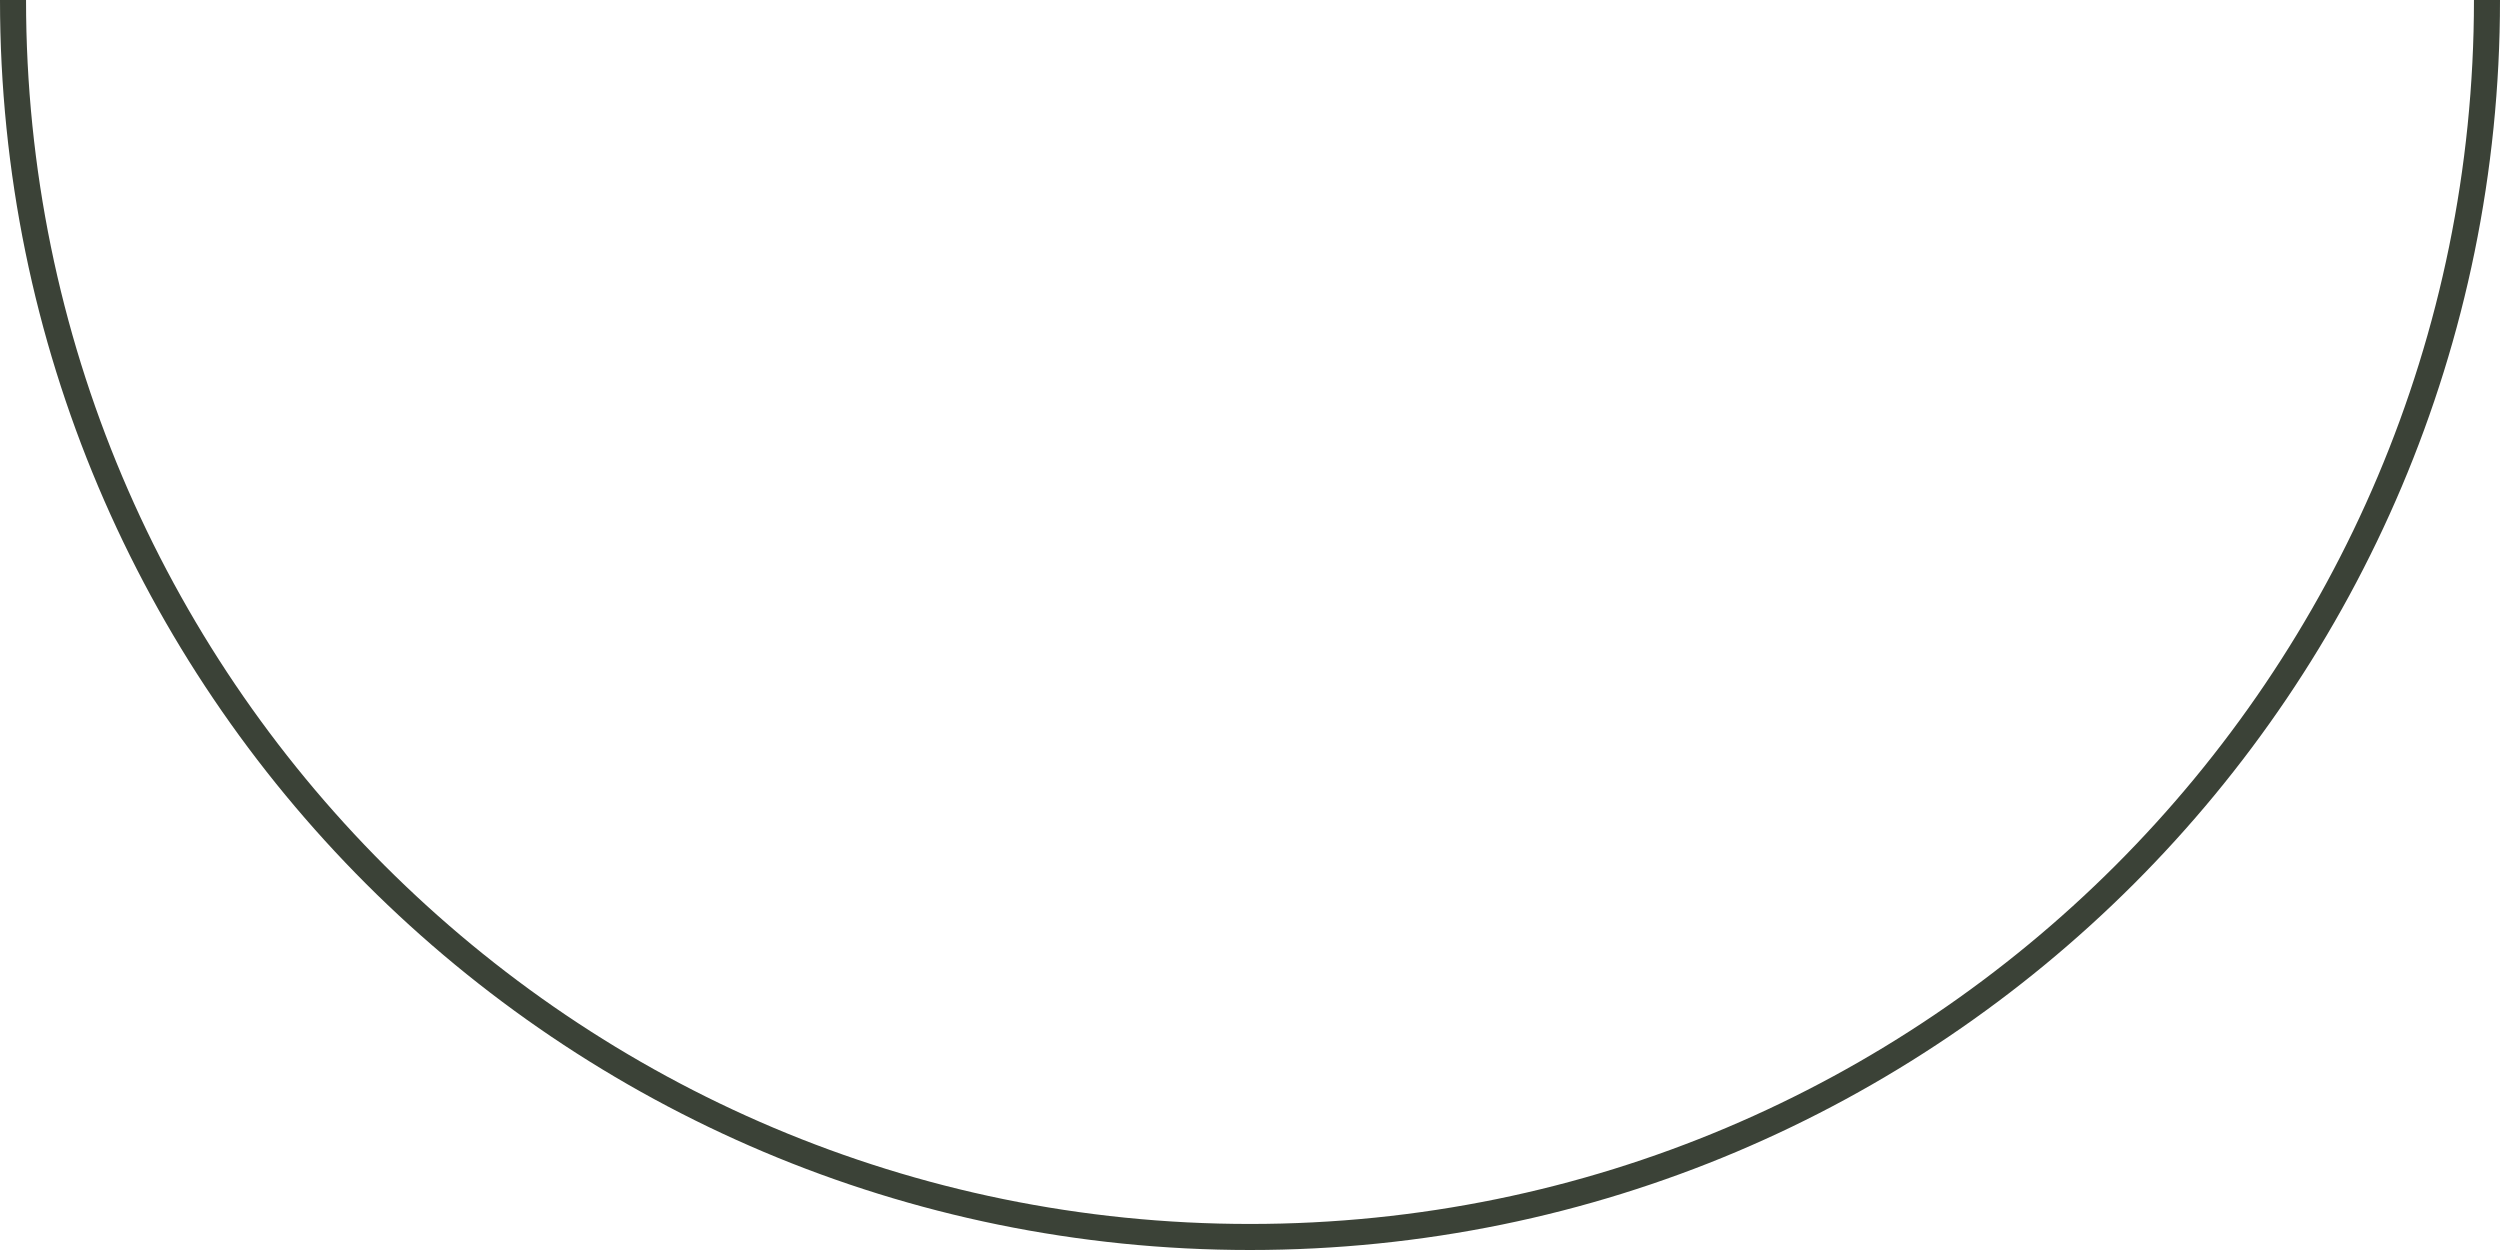 <svg width="96" height="48" viewBox="0 0 96 48" fill="none" xmlns="http://www.w3.org/2000/svg">
<path d="M95 0H96C96 26.51 74.51 48 48 48C21.49 48 0 26.51 0 0H1C1 25.957 22.043 47 48 47C73.957 47 95 25.957 95 0Z" fill="#3B4237"/>
</svg>
